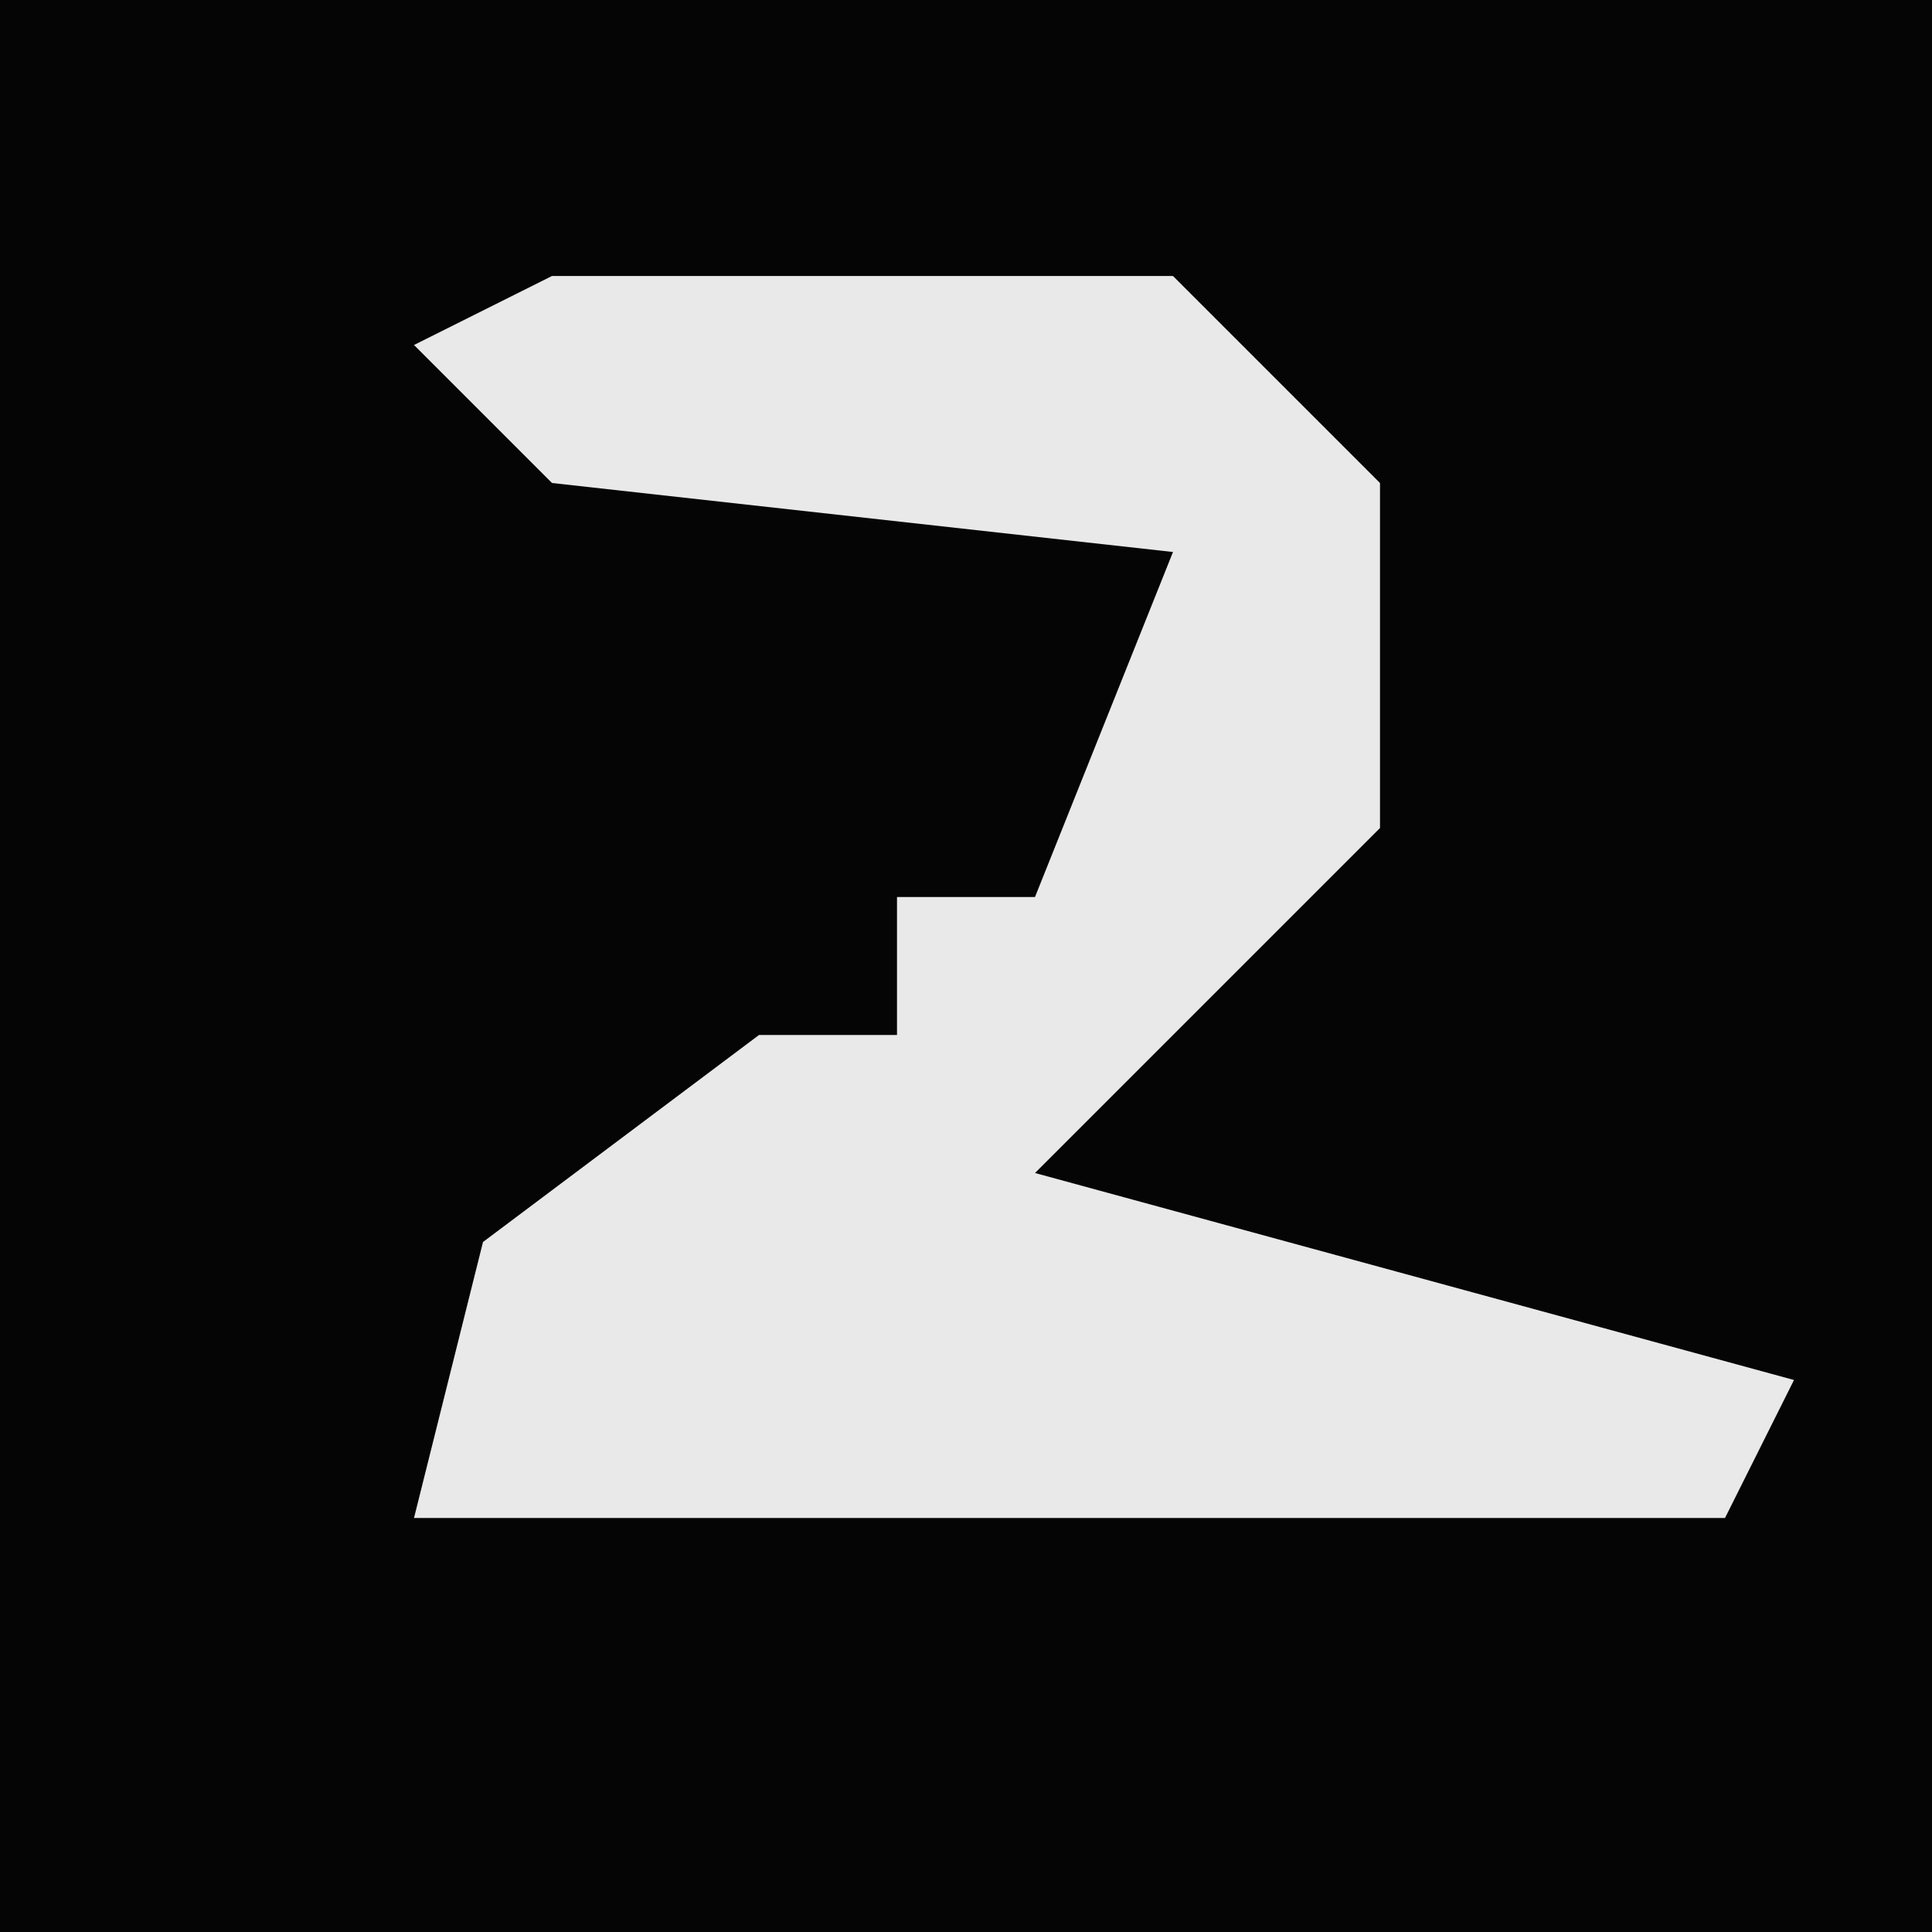 <?xml version="1.0" encoding="UTF-8"?>
<svg version="1.1" xmlns="http://www.w3.org/2000/svg" width="28" height="28">
<path d="M0,0 L28,0 L28,28 L0,28 Z " fill="#050505" transform="translate(0,0)"/>
<path d="M0,0 L9,0 L12,3 L12,8 L7,13 L18,16 L17,18 L-2,18 L-1,14 L3,11 L5,11 L5,9 L7,9 L9,4 L0,3 L-2,1 Z " fill="#E9E9E9" transform="translate(8,4)"/>
</svg>
